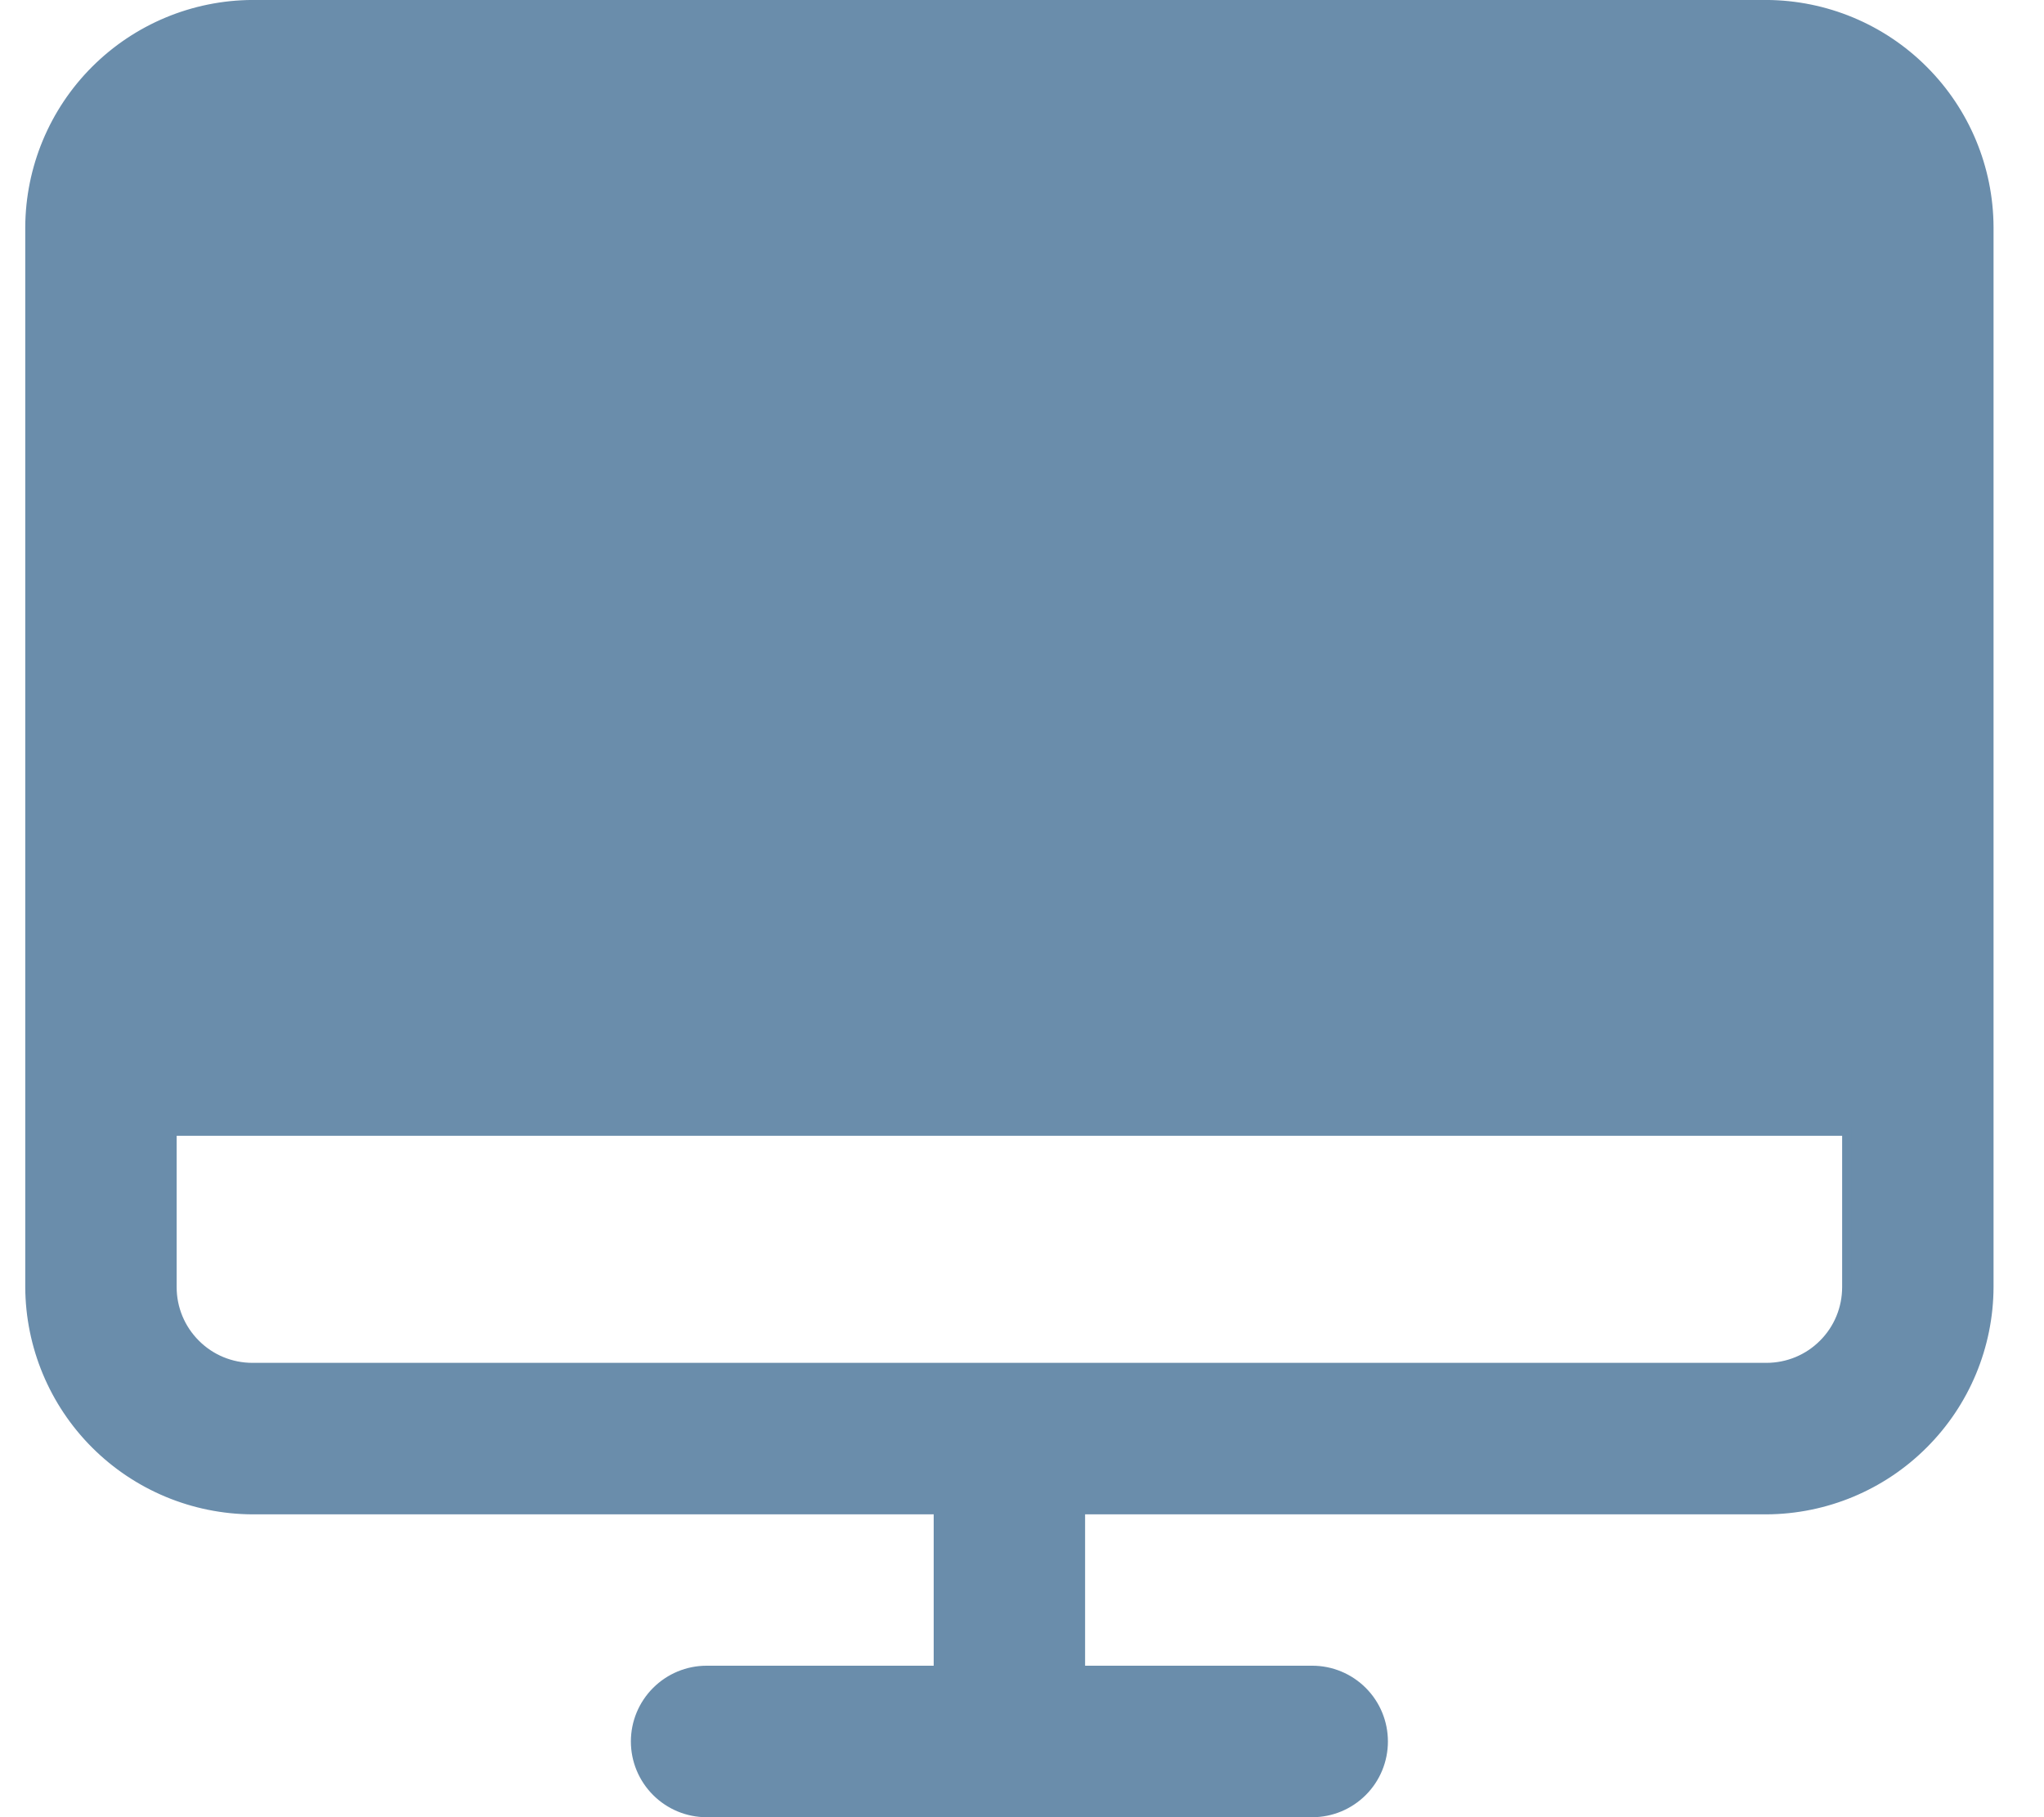 <svg width="27" height="24" viewBox="0 0 27 24" fill="none" xmlns="http://www.w3.org/2000/svg">
<path d="M12.396 20V19.938H12.334H3.334C2.556 19.934 1.811 19.624 1.26 19.073C0.71 18.523 0.4 17.778 0.396 17V3C0.4 2.222 0.71 1.477 1.26 0.927C1.811 0.376 2.556 0.066 3.334 0.062H23.334C24.112 0.066 24.857 0.376 25.407 0.927C25.958 1.477 26.268 2.222 26.271 3V17C26.268 17.778 25.958 18.523 25.407 19.073C24.857 19.624 24.112 19.934 23.334 19.938H14.334H14.271V20V22V22.062H14.334H17.334C17.583 22.062 17.821 22.161 17.997 22.337C18.173 22.513 18.271 22.751 18.271 23C18.271 23.249 18.173 23.487 17.997 23.663C17.821 23.839 17.583 23.938 17.334 23.938H9.334C9.085 23.938 8.847 23.839 8.671 23.663C8.495 23.487 8.396 23.249 8.396 23C8.396 22.751 8.495 22.513 8.671 22.337C8.847 22.161 9.085 22.062 9.334 22.062H12.334H12.396V22V20ZM2.334 14.938H2.271V15V17C2.271 17.282 2.383 17.552 2.583 17.751C2.782 17.951 3.052 18.062 3.334 18.062H23.334C23.616 18.062 23.886 17.951 24.085 17.751C24.285 17.552 24.396 17.282 24.396 17V15V14.938H24.334H2.334Z" fill="#6A8DAB" stroke="#6A8DAB" stroke-width="0.125"/>
</svg>
